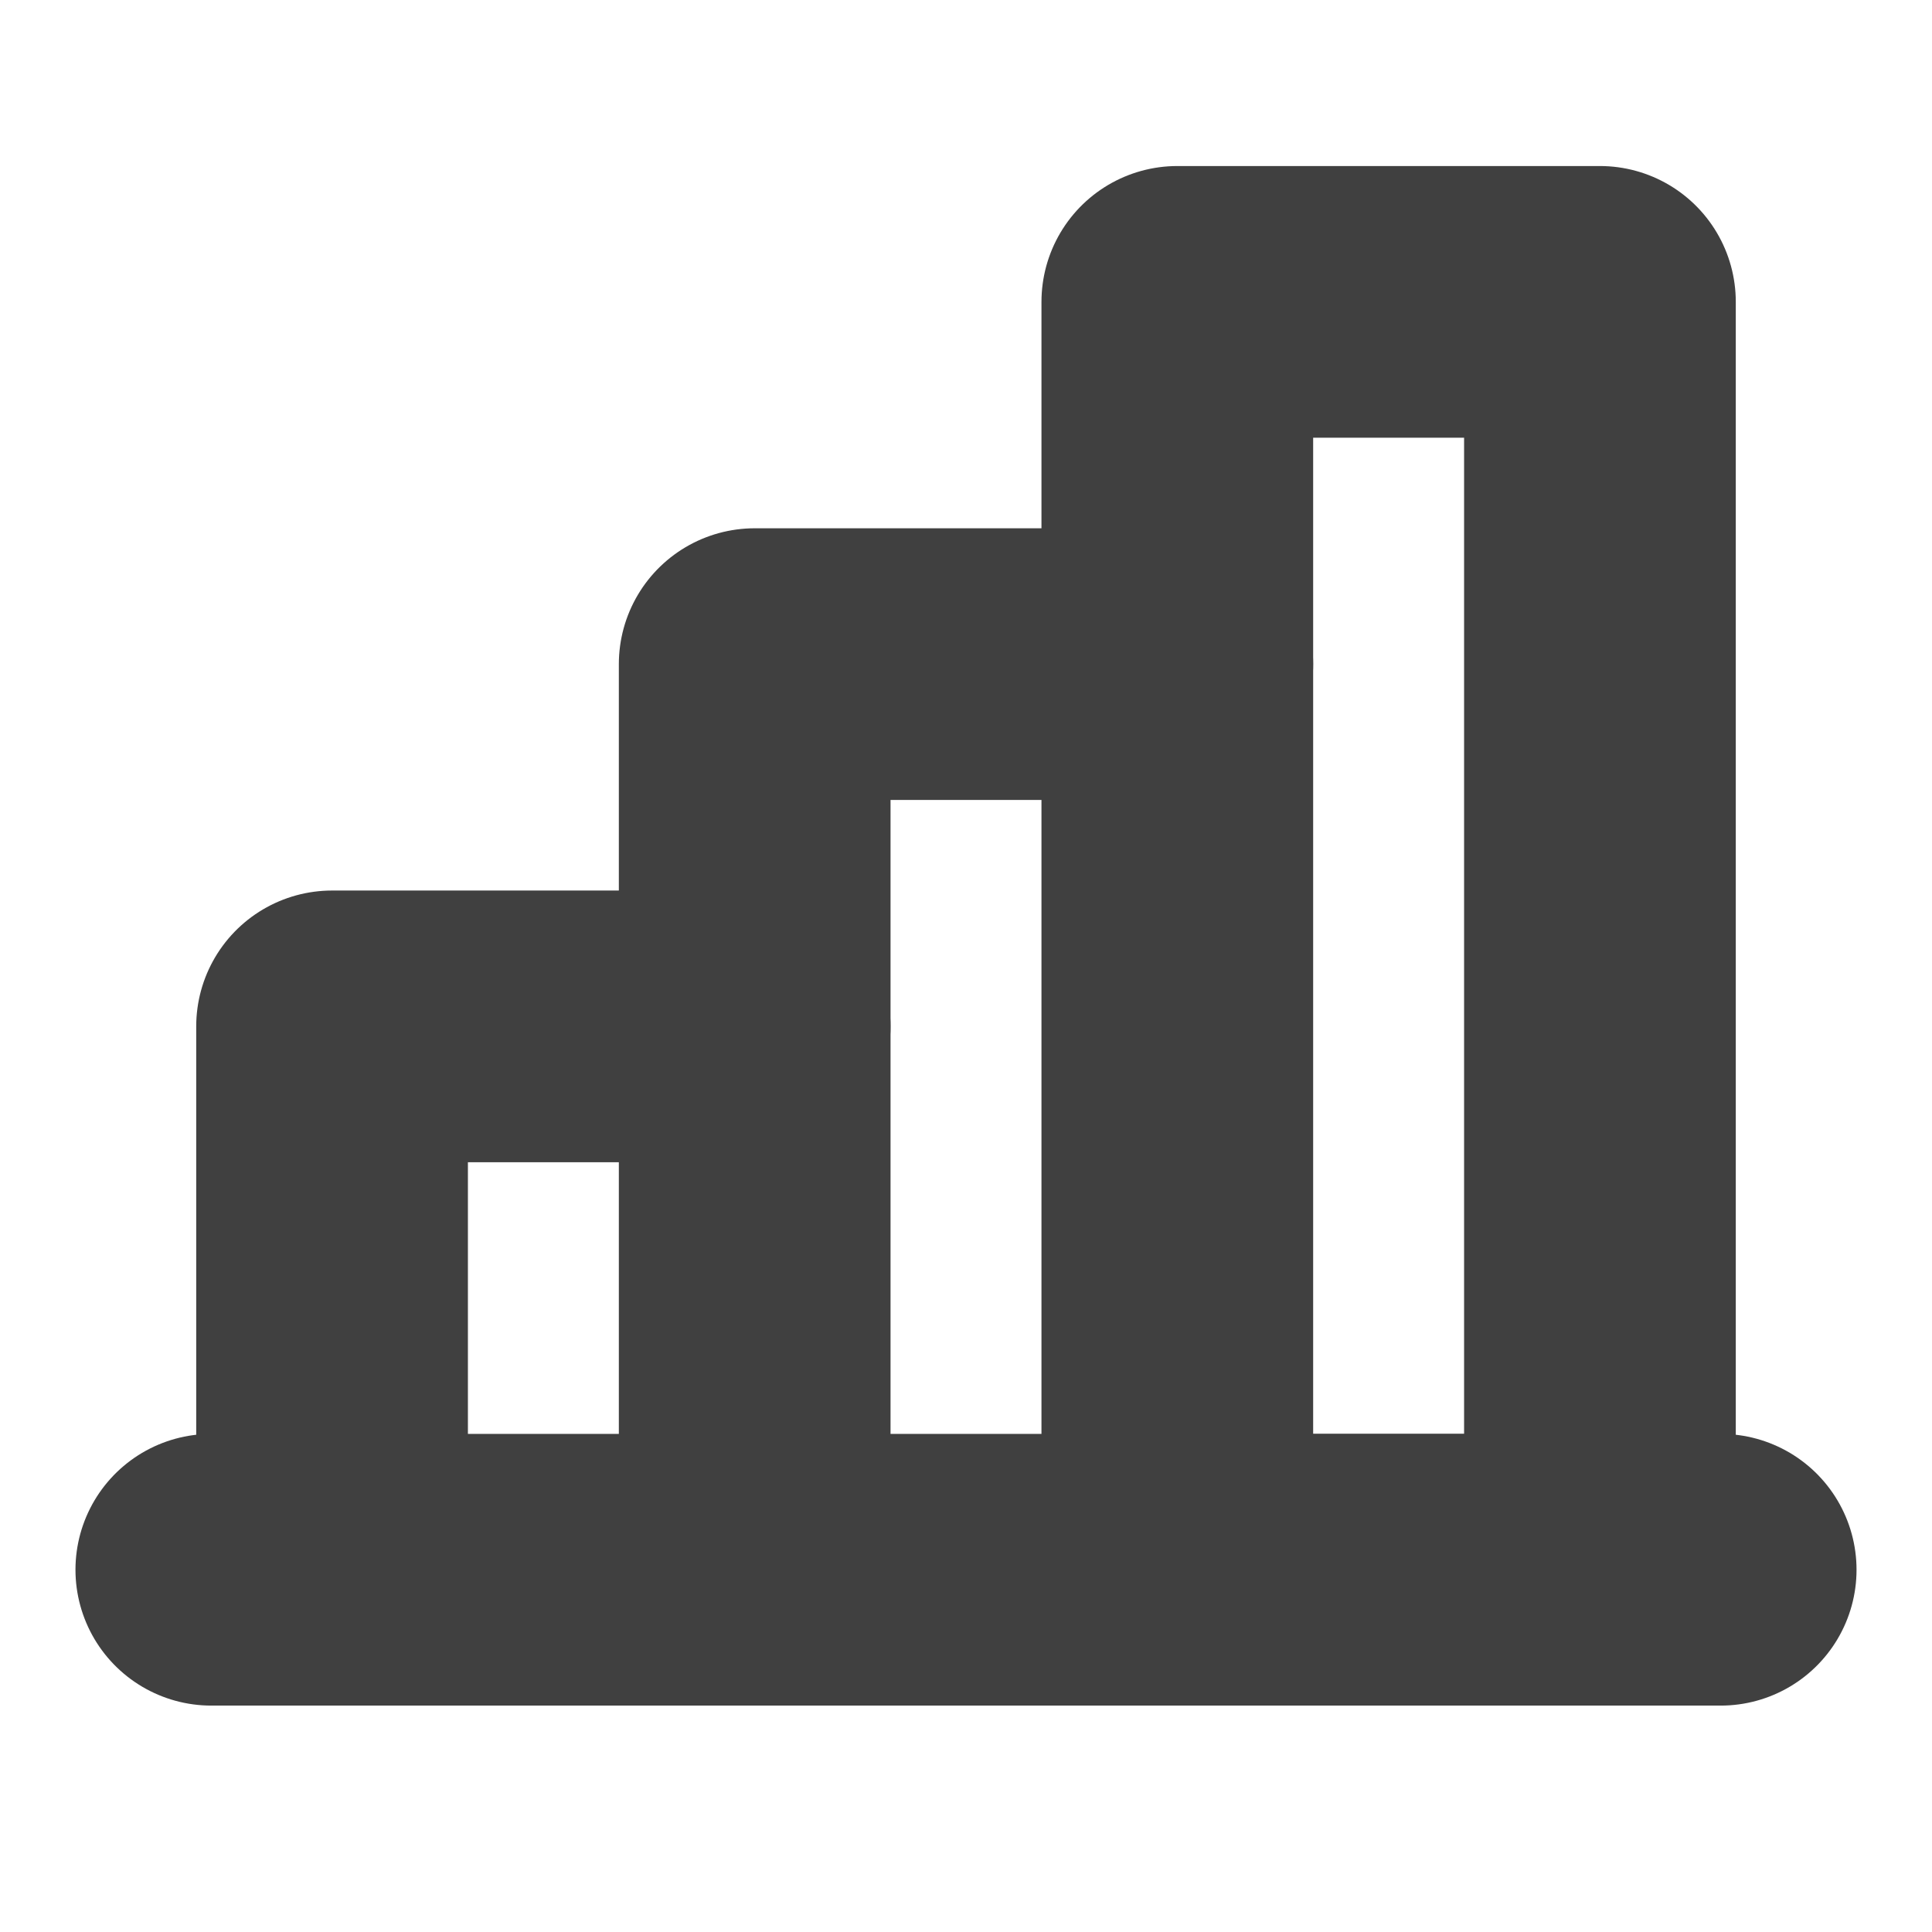 <svg xmlns="http://www.w3.org/2000/svg" xmlns:xlink="http://www.w3.org/1999/xlink" width="16" height="16" viewBox="0 0 16 16">
  <defs>
    <clipPath id="clip-path">
      <rect id="Retângulo_8672" data-name="Retângulo 8672" width="16" height="16" transform="translate(353 295)" fill="#fff" stroke="#707070" stroke-width="1"/>
    </clipPath>
  </defs>
  <g id="Grupo_de_máscara_2839" data-name="Grupo de máscara 2839" transform="translate(-353 -295)" opacity="0.75" clip-path="url(#clip-path)">
    <g id="chart-bar-bold" transform="translate(353 295)">
      <rect id="Retângulo_8673" data-name="Retângulo 8673" width="16" height="16" fill="none"/>
      <line id="Linha_85" data-name="Linha 85" x1="12.5" transform="translate(1.75 13)" fill="none" stroke="#000" stroke-linecap="round" stroke-linejoin="round" stroke-width="2.25"/>
      <path id="Caminho_2208" data-name="Caminho 2208" d="M9.375,15.75V8.25h3.5" transform="translate(-3.125 -2.75)" fill="none" stroke="#000" stroke-linecap="round" stroke-linejoin="round" stroke-width="2.25"/>
      <rect id="Retângulo_8674" data-name="Retângulo 8674" width="3.5" height="10.5" transform="translate(9.75 2.5)" fill="none" stroke="#000" stroke-linecap="round" stroke-linejoin="round" stroke-width="2.25"/>
      <path id="Caminho_2209" data-name="Caminho 2209" d="M4.125,17.25v-4.5h3.5" transform="translate(-1.375 -4.25)" fill="none" stroke="#000" stroke-linecap="round" stroke-linejoin="round" stroke-width="2.25"/>
    </g>
  </g>
</svg>
